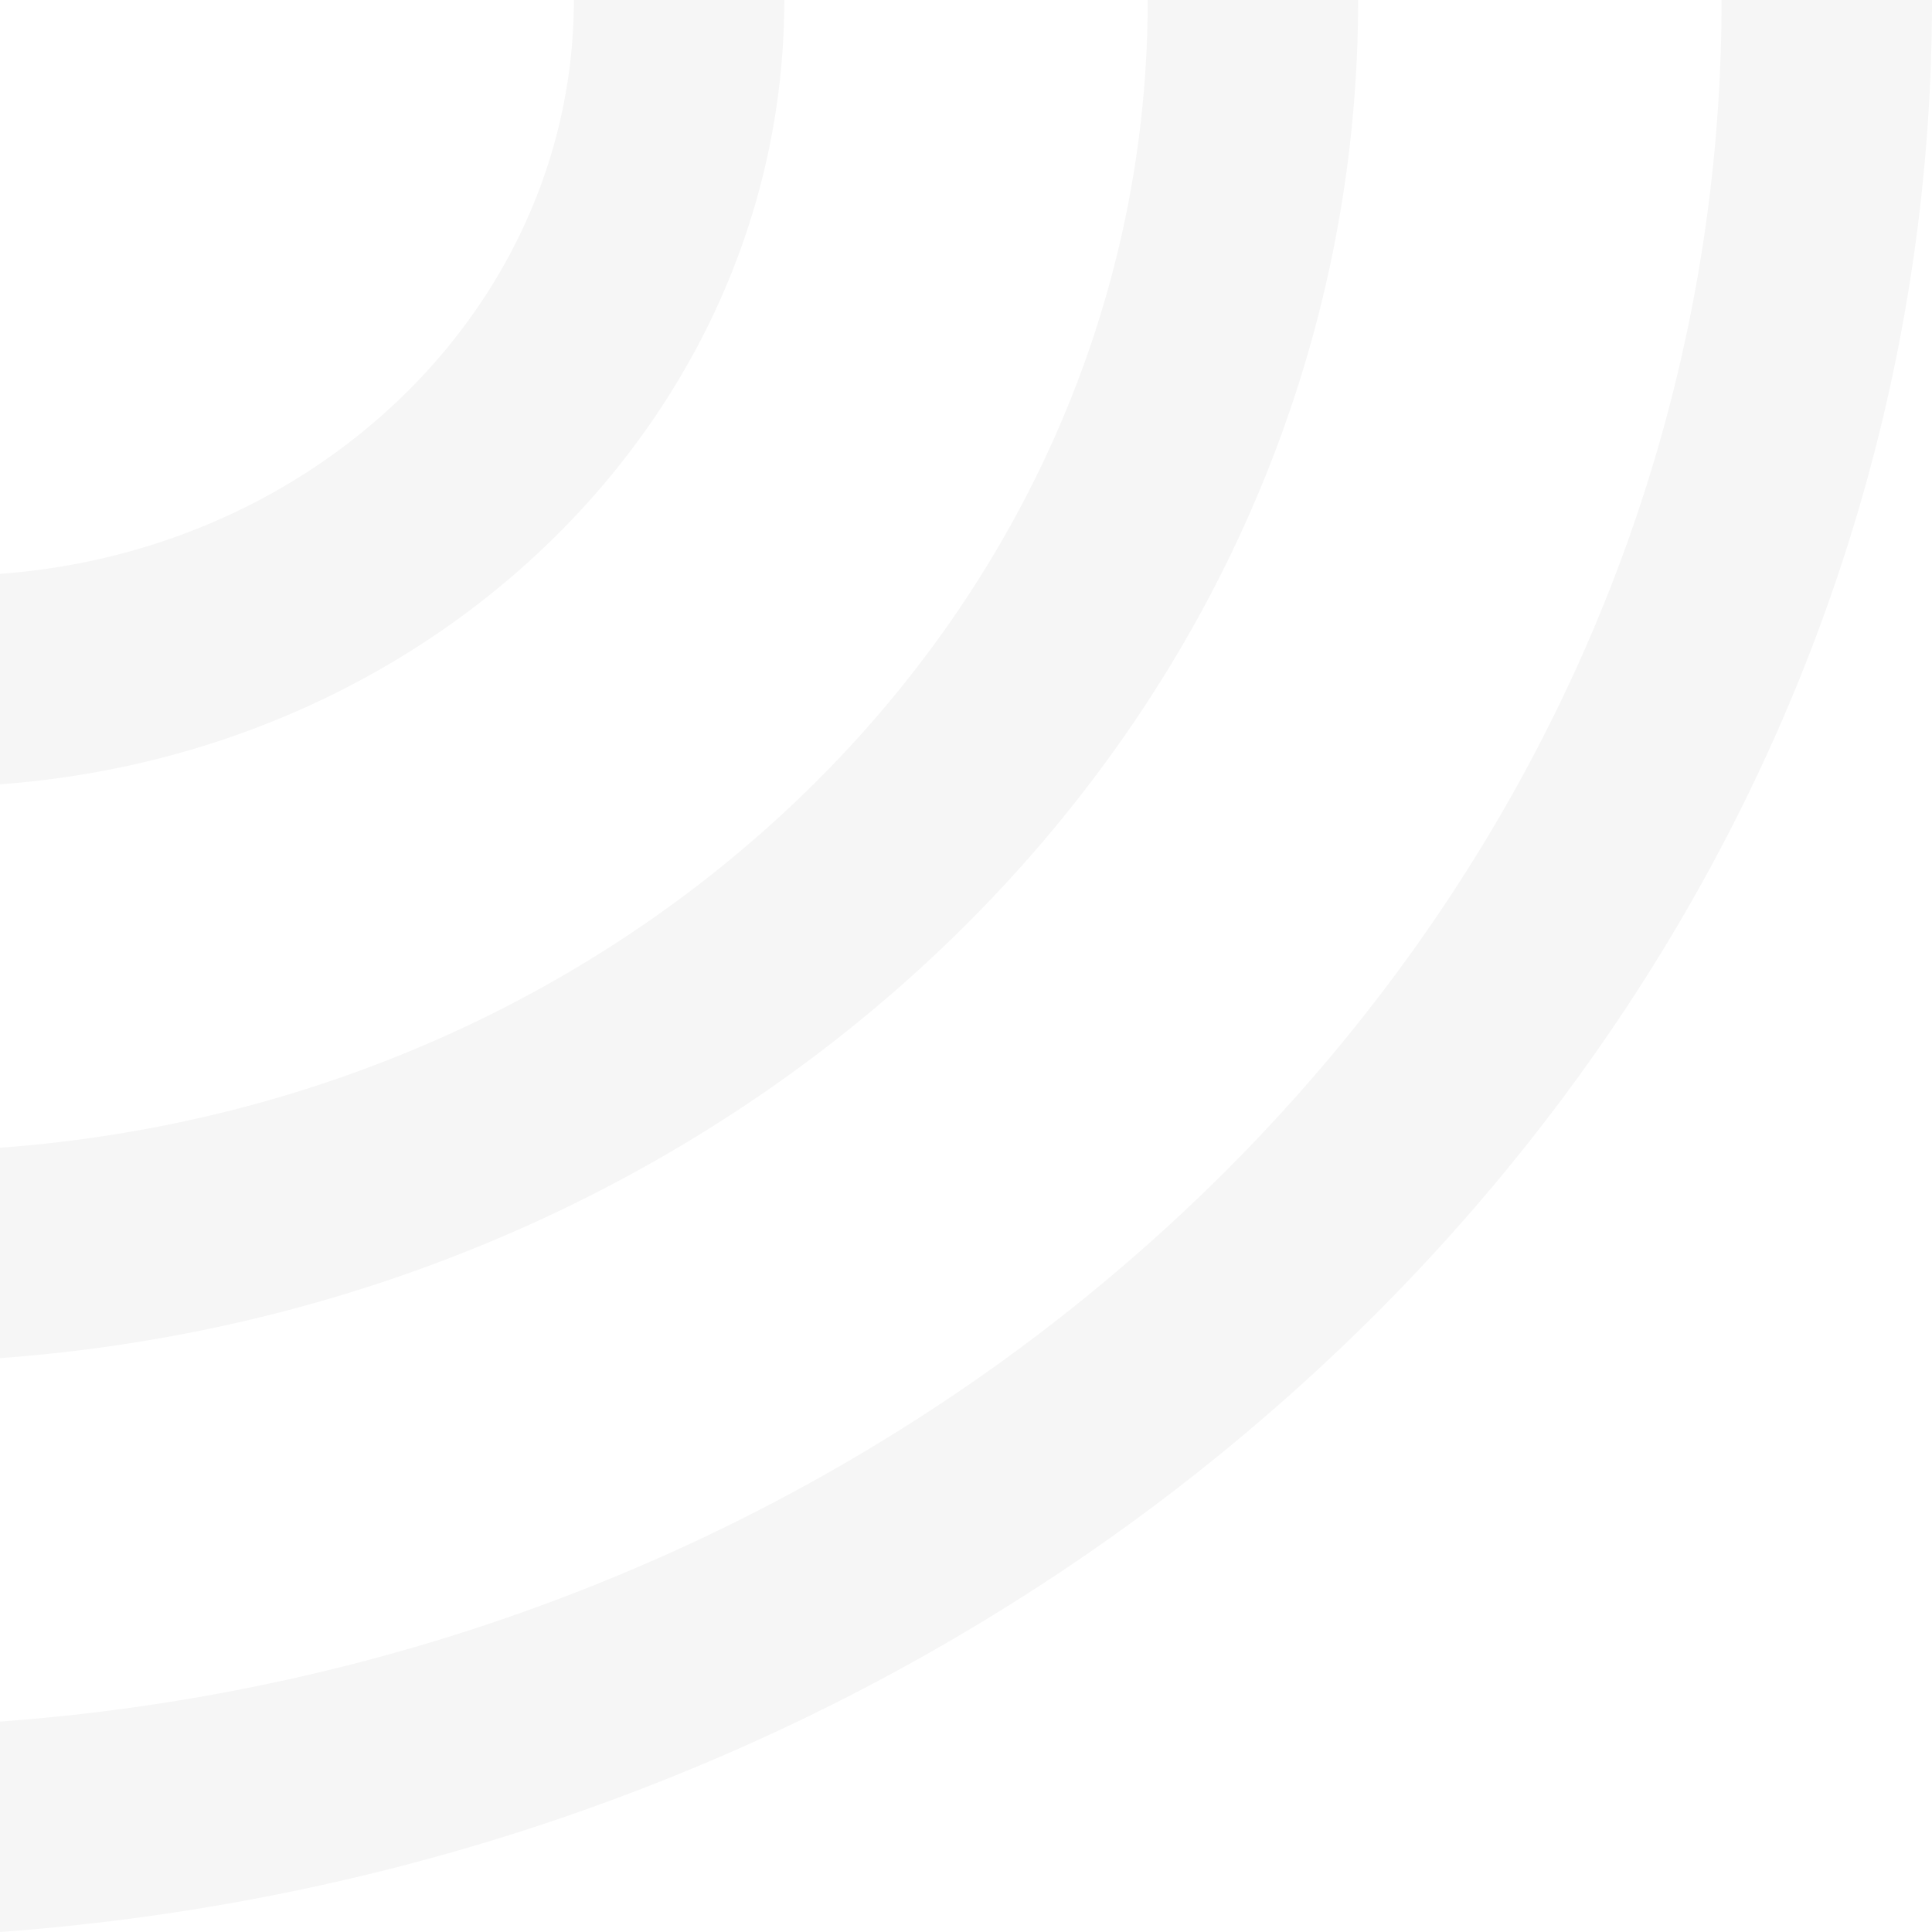 <svg xmlns="http://www.w3.org/2000/svg" width="505" height="505" viewBox="0 0 505 505">
  <rect id="Rectangle_34" data-name="Rectangle 34" width="505" height="505" transform="translate(0)" fill="#fff"/>
  <path id="Subtraction_35" data-name="Subtraction 35" d="M71.005,712h0V207H576c0,128.254-52.036,250.62-146.517,344.56a541.576,541.576,0,0,1-74.5,61.756,560.884,560.884,0,0,1-85.846,48.493,575.748,575.748,0,0,1-95.3,33.48A590.631,590.631,0,0,1,71.005,712Z" transform="translate(-71 -207)" fill="#f6f6f6"/>
  <path id="Subtraction_31" data-name="Subtraction 31" d="M71,657h0V207H521c0,114.286-46.369,223.325-130.56,307.034a482.6,482.6,0,0,1-66.385,55.031,499.806,499.806,0,0,1-76.5,43.212,513.05,513.05,0,0,1-84.918,29.833A526.32,526.32,0,0,1,71,657Z" transform="translate(-71 -207)" fill="#fff"/>
  <path id="Subtraction_29" data-name="Subtraction 29" d="M71,562h0V207H426c0,90.159-36.58,176.178-103,242.216a380.722,380.722,0,0,1-52.37,43.413,394.314,394.314,0,0,1-60.347,34.09,404.769,404.769,0,0,1-66.991,23.535A415.2,415.2,0,0,1,71,562Z" transform="translate(-71 -207)" fill="#f6f6f6"/>
  <path id="Subtraction_33" data-name="Subtraction 33" d="M71,507h0V207H371c0,76.191-30.913,148.883-87.04,204.689A321.73,321.73,0,0,1,239.7,448.376a333.208,333.208,0,0,1-51,28.808,342.037,342.037,0,0,1-56.612,19.889A350.878,350.878,0,0,1,71,507Z" transform="translate(-71 -207)" fill="#fff"/>
  <path id="Subtraction_39" data-name="Subtraction 39" d="M71,412h0V207H276c0,52.064-21.124,101.737-59.477,139.871a219.848,219.848,0,0,1-30.242,25.069,227.692,227.692,0,0,1-34.848,19.685,233.728,233.728,0,0,1-38.685,13.591A239.775,239.775,0,0,1,71,412Z" transform="translate(-71 -207)" fill="#f6f6f6"/>
  <path id="Subtraction_27" data-name="Subtraction 27" d="M71,357h0V207H221c0,38.1-15.456,74.442-43.52,102.345a160.865,160.865,0,0,1-22.128,18.344,166.6,166.6,0,0,1-25.5,14.4,171.019,171.019,0,0,1-28.306,9.944A175.439,175.439,0,0,1,71,357Z" transform="translate(-71 -207)" fill="#fff"/>
</svg>
